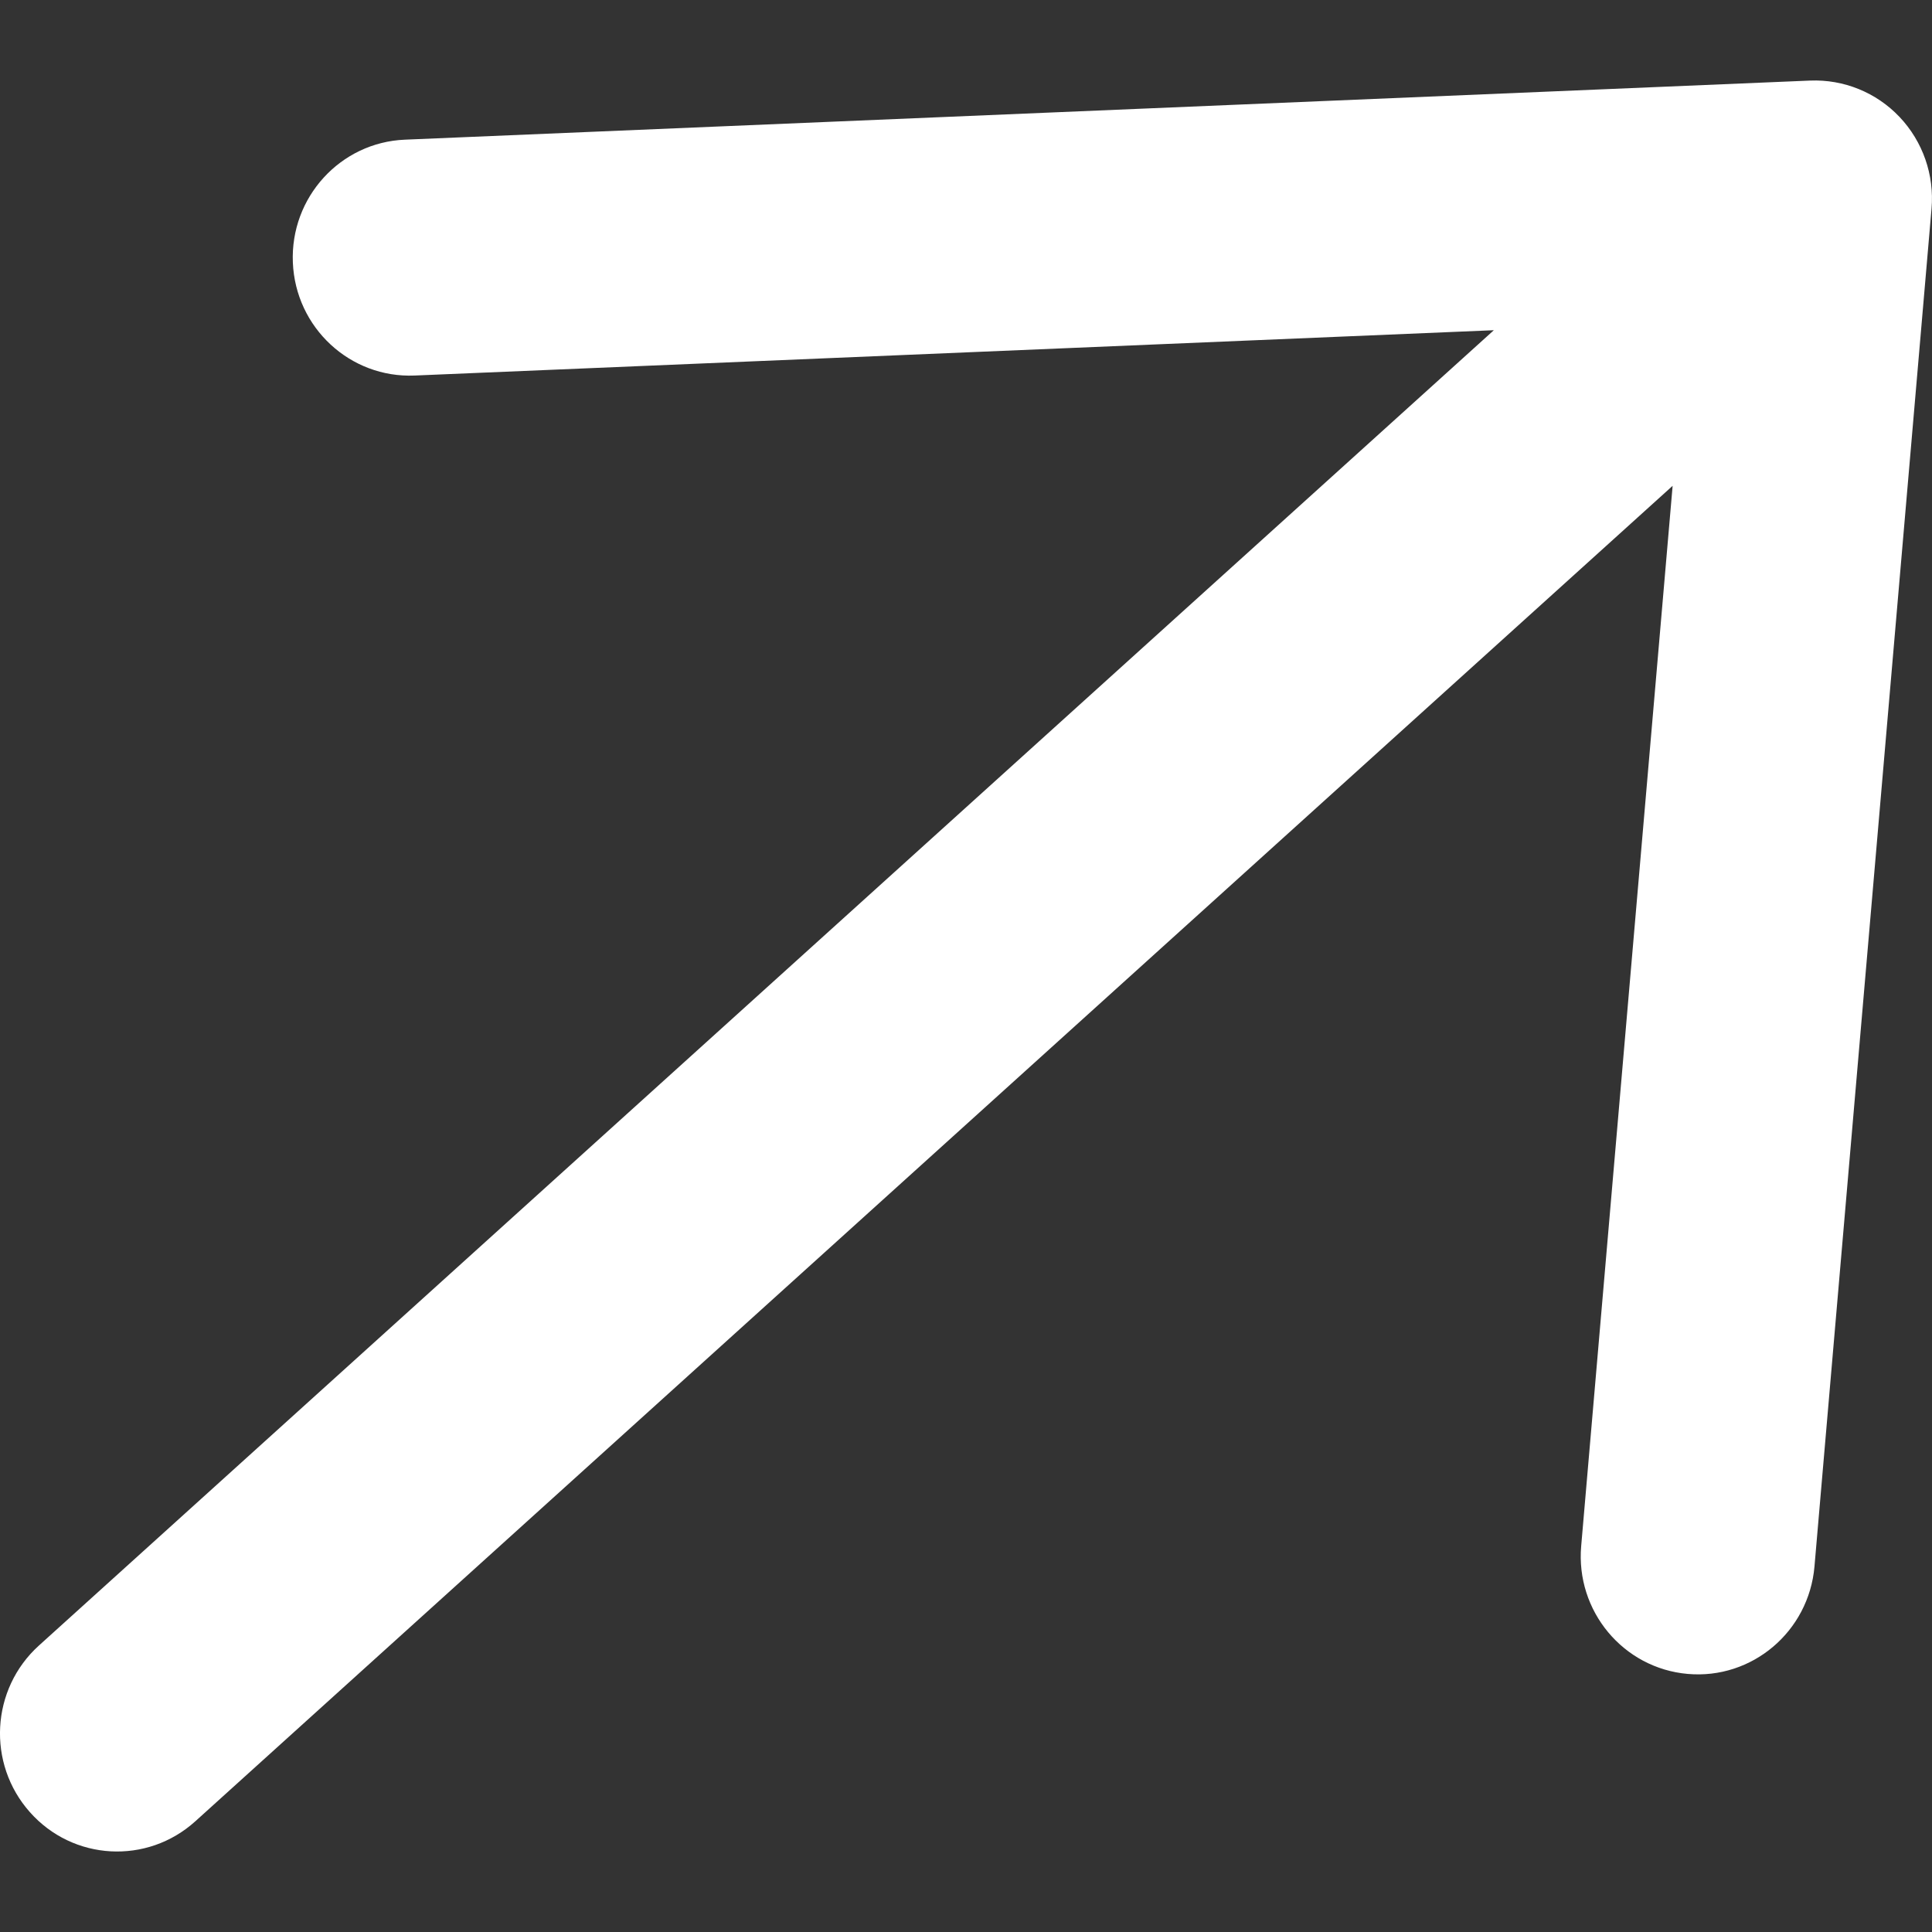 <svg width="24" height="24" viewBox="0 0 24 24" fill="none" xmlns="http://www.w3.org/2000/svg">
  <rect x="0" y="0" width="24" height="24" fill="#333333" stroke="none"/>
  <path fill-rule="evenodd" clip-rule="evenodd" d="M23.597 1.453C23.886 1.758 24.031 2.174 23.994 2.594L22.54 19.46C22.47 20.267 21.765 20.865 20.965 20.794C20.165 20.724 19.572 20.013 19.642 19.206L20.778 6.035L2.426 22.625C1.827 23.166 0.908 23.116 0.372 22.512C-0.165 21.909 -0.115 20.982 0.484 20.441L18.557 4.102L5.151 4.665C4.349 4.699 3.671 4.07 3.638 3.261C3.604 2.452 4.228 1.768 5.03 1.735L22.485 1.001C22.903 0.984 23.308 1.148 23.597 1.453Z" fill="#FFFFFF"/>
</svg>